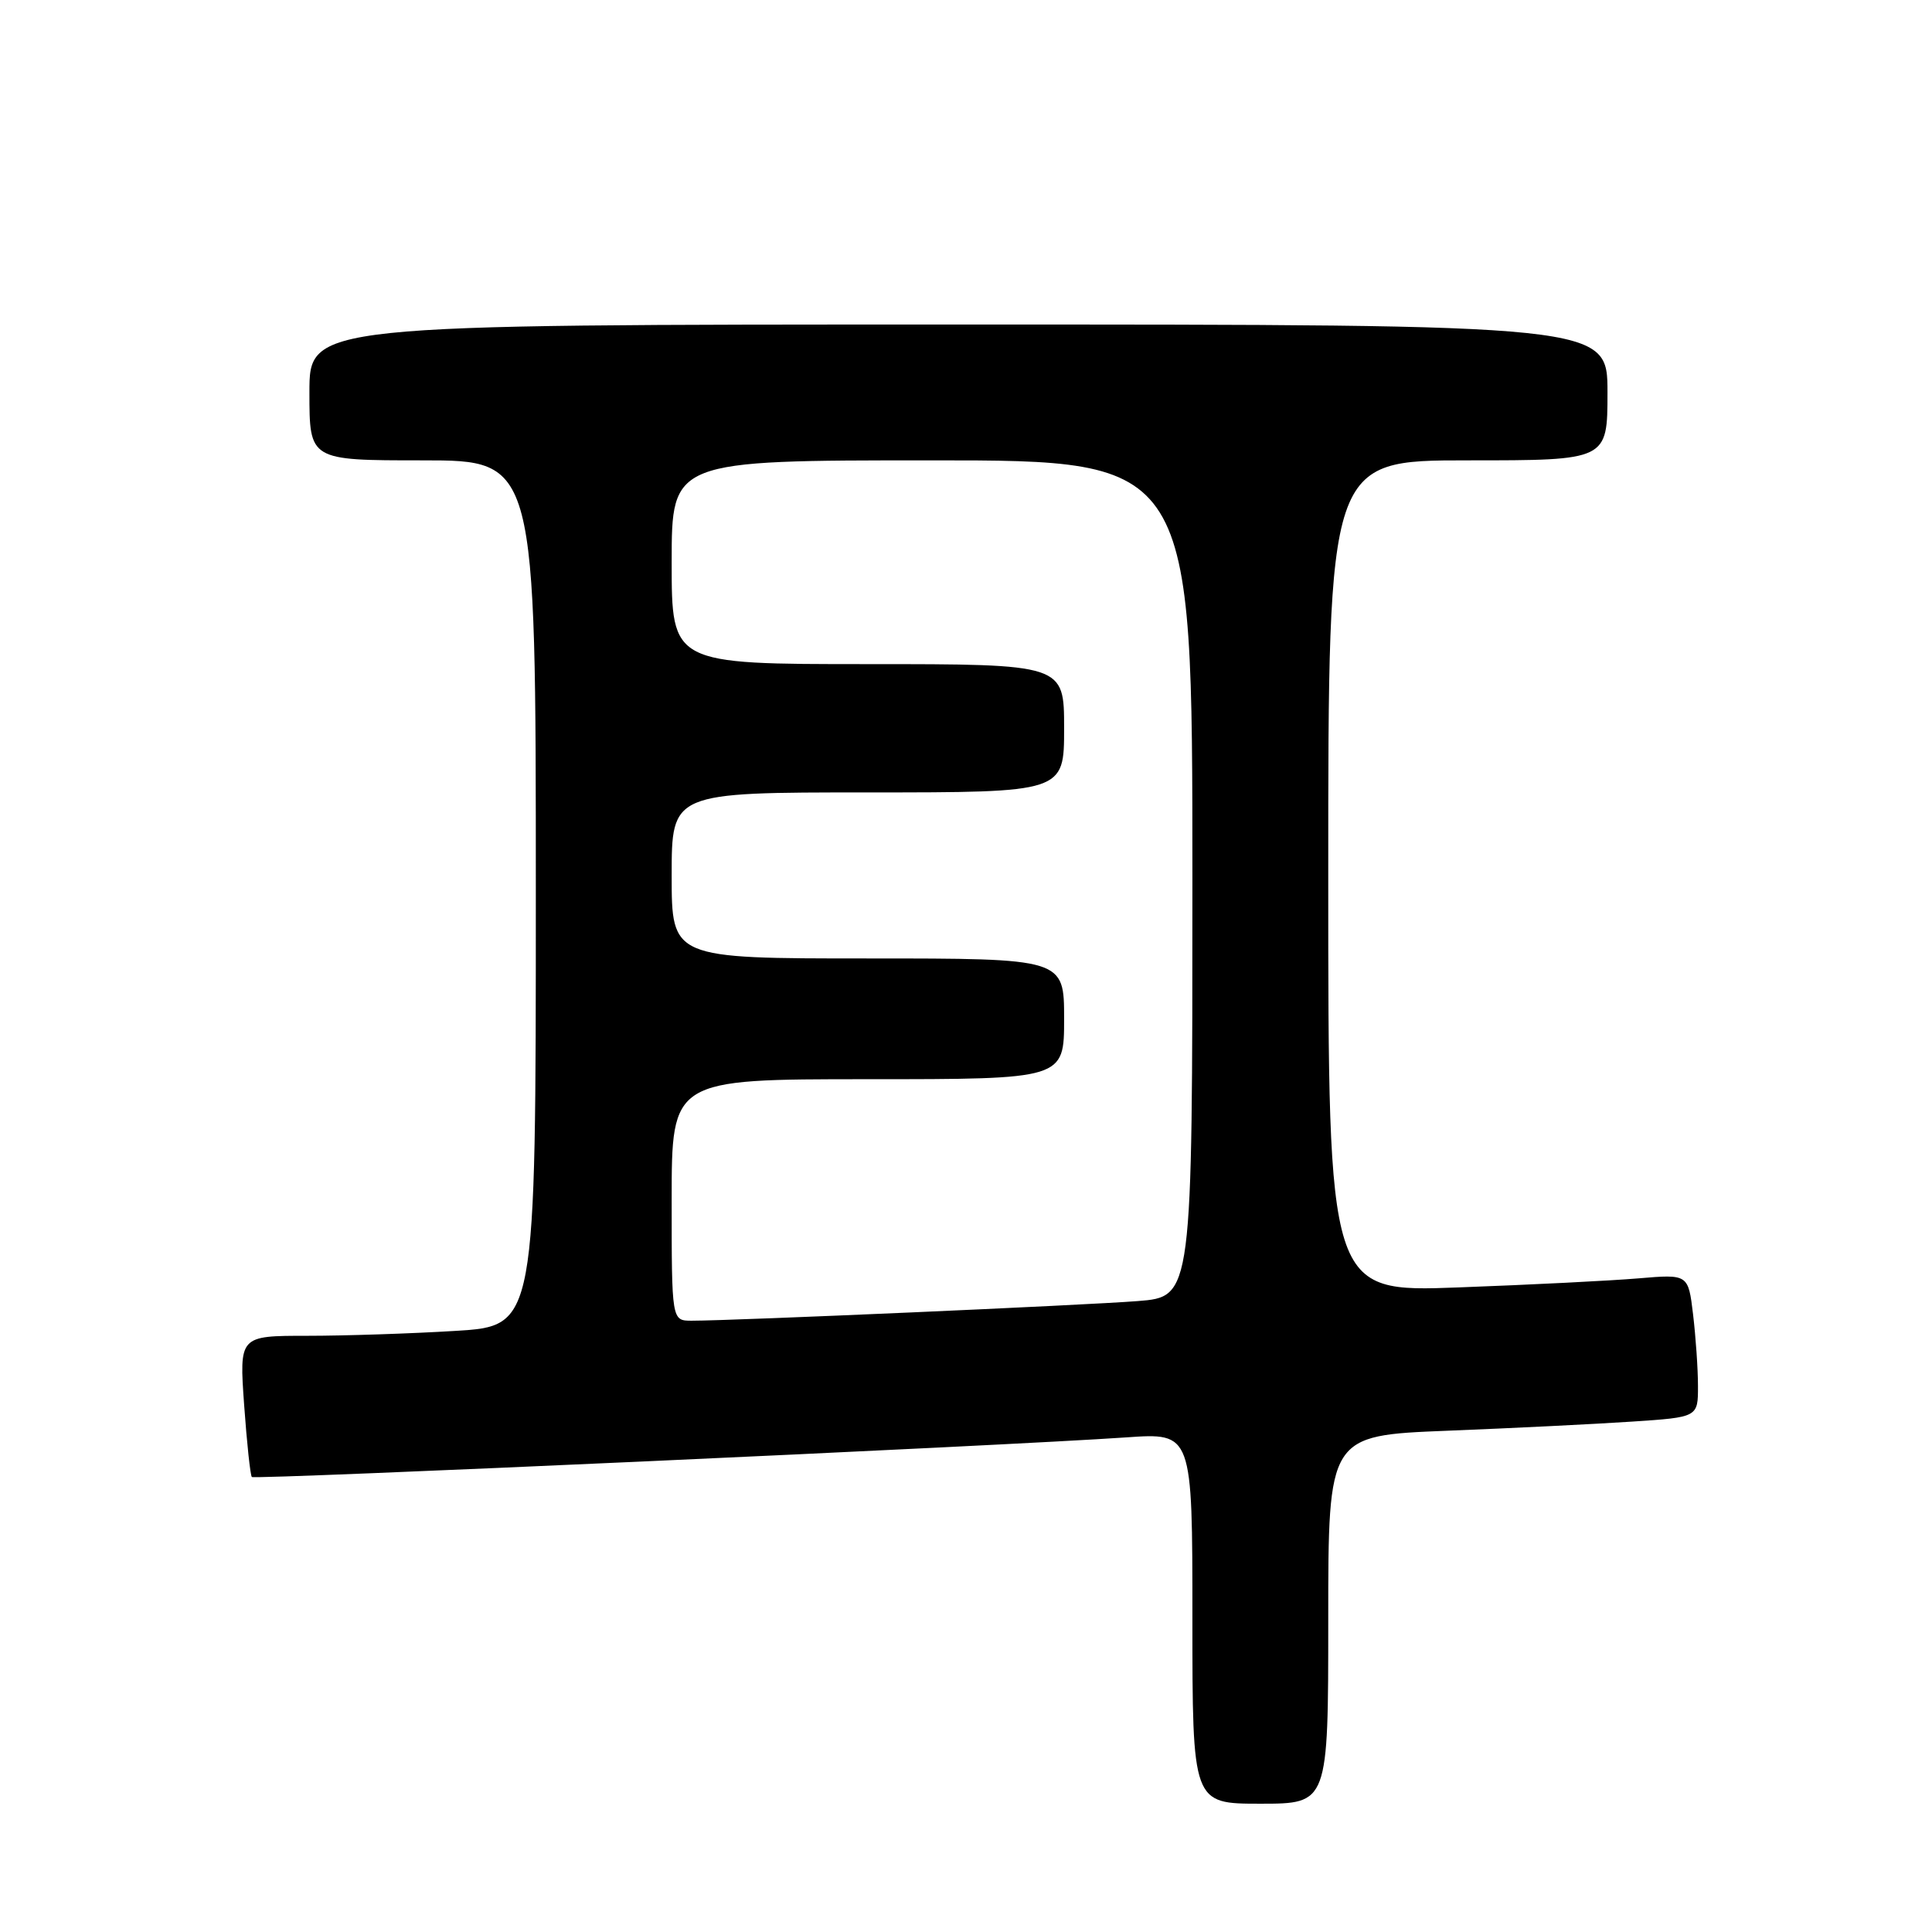 <?xml version="1.0" encoding="UTF-8" standalone="no"?>
<!DOCTYPE svg PUBLIC "-//W3C//DTD SVG 1.1//EN" "http://www.w3.org/Graphics/SVG/1.1/DTD/svg11.dtd" >
<svg xmlns="http://www.w3.org/2000/svg" xmlns:xlink="http://www.w3.org/1999/xlink" version="1.1" viewBox="0 0 256 256">
 <g >
 <path fill="currentColor"
d=" M 176.00 214.61 C 176.00 190.21 176.00 190.21 191.75 189.58 C 200.41 189.24 211.44 188.69 216.25 188.37 C 225.00 187.79 225.00 187.79 224.99 183.64 C 224.99 181.36 224.69 177.10 224.34 174.16 C 223.70 168.83 223.70 168.83 217.10 169.39 C 213.47 169.70 202.74 170.24 193.25 170.59 C 176.00 171.23 176.00 171.23 176.00 116.11 C 176.00 61.00 176.00 61.00 194.50 61.00 C 213.00 61.00 213.00 61.00 213.00 52.00 C 213.00 43.00 213.00 43.00 127.00 43.00 C 41.00 43.00 41.00 43.00 41.00 52.00 C 41.00 61.00 41.00 61.00 56.00 61.00 C 71.00 61.00 71.00 61.00 71.00 118.35 C 71.00 175.70 71.00 175.70 60.34 176.35 C 54.48 176.71 45.64 177.00 40.69 177.00 C 31.70 177.00 31.70 177.00 32.35 186.17 C 32.71 191.21 33.17 195.50 33.37 195.71 C 33.75 196.08 132.92 191.59 149.25 190.46 C 158.00 189.85 158.00 189.85 158.00 214.42 C 158.00 239.00 158.00 239.00 167.00 239.00 C 176.00 239.00 176.00 239.00 176.00 214.61 Z  M 89.00 159.00 C 89.00 143.00 89.00 143.00 115.00 143.00 C 141.00 143.00 141.00 143.00 141.00 135.00 C 141.00 127.00 141.00 127.00 115.00 127.00 C 89.00 127.00 89.00 127.00 89.00 116.00 C 89.00 105.00 89.00 105.00 115.00 105.00 C 141.00 105.00 141.00 105.00 141.00 96.50 C 141.00 88.00 141.00 88.00 115.00 88.00 C 89.00 88.00 89.00 88.00 89.00 74.50 C 89.00 61.00 89.00 61.00 123.50 61.00 C 158.00 61.00 158.00 61.00 158.00 116.41 C 158.00 171.83 158.00 171.83 150.75 172.40 C 143.82 172.95 97.17 175.00 91.65 175.00 C 89.00 175.00 89.00 175.00 89.00 159.00 Z "/>
</g>
</svg>
